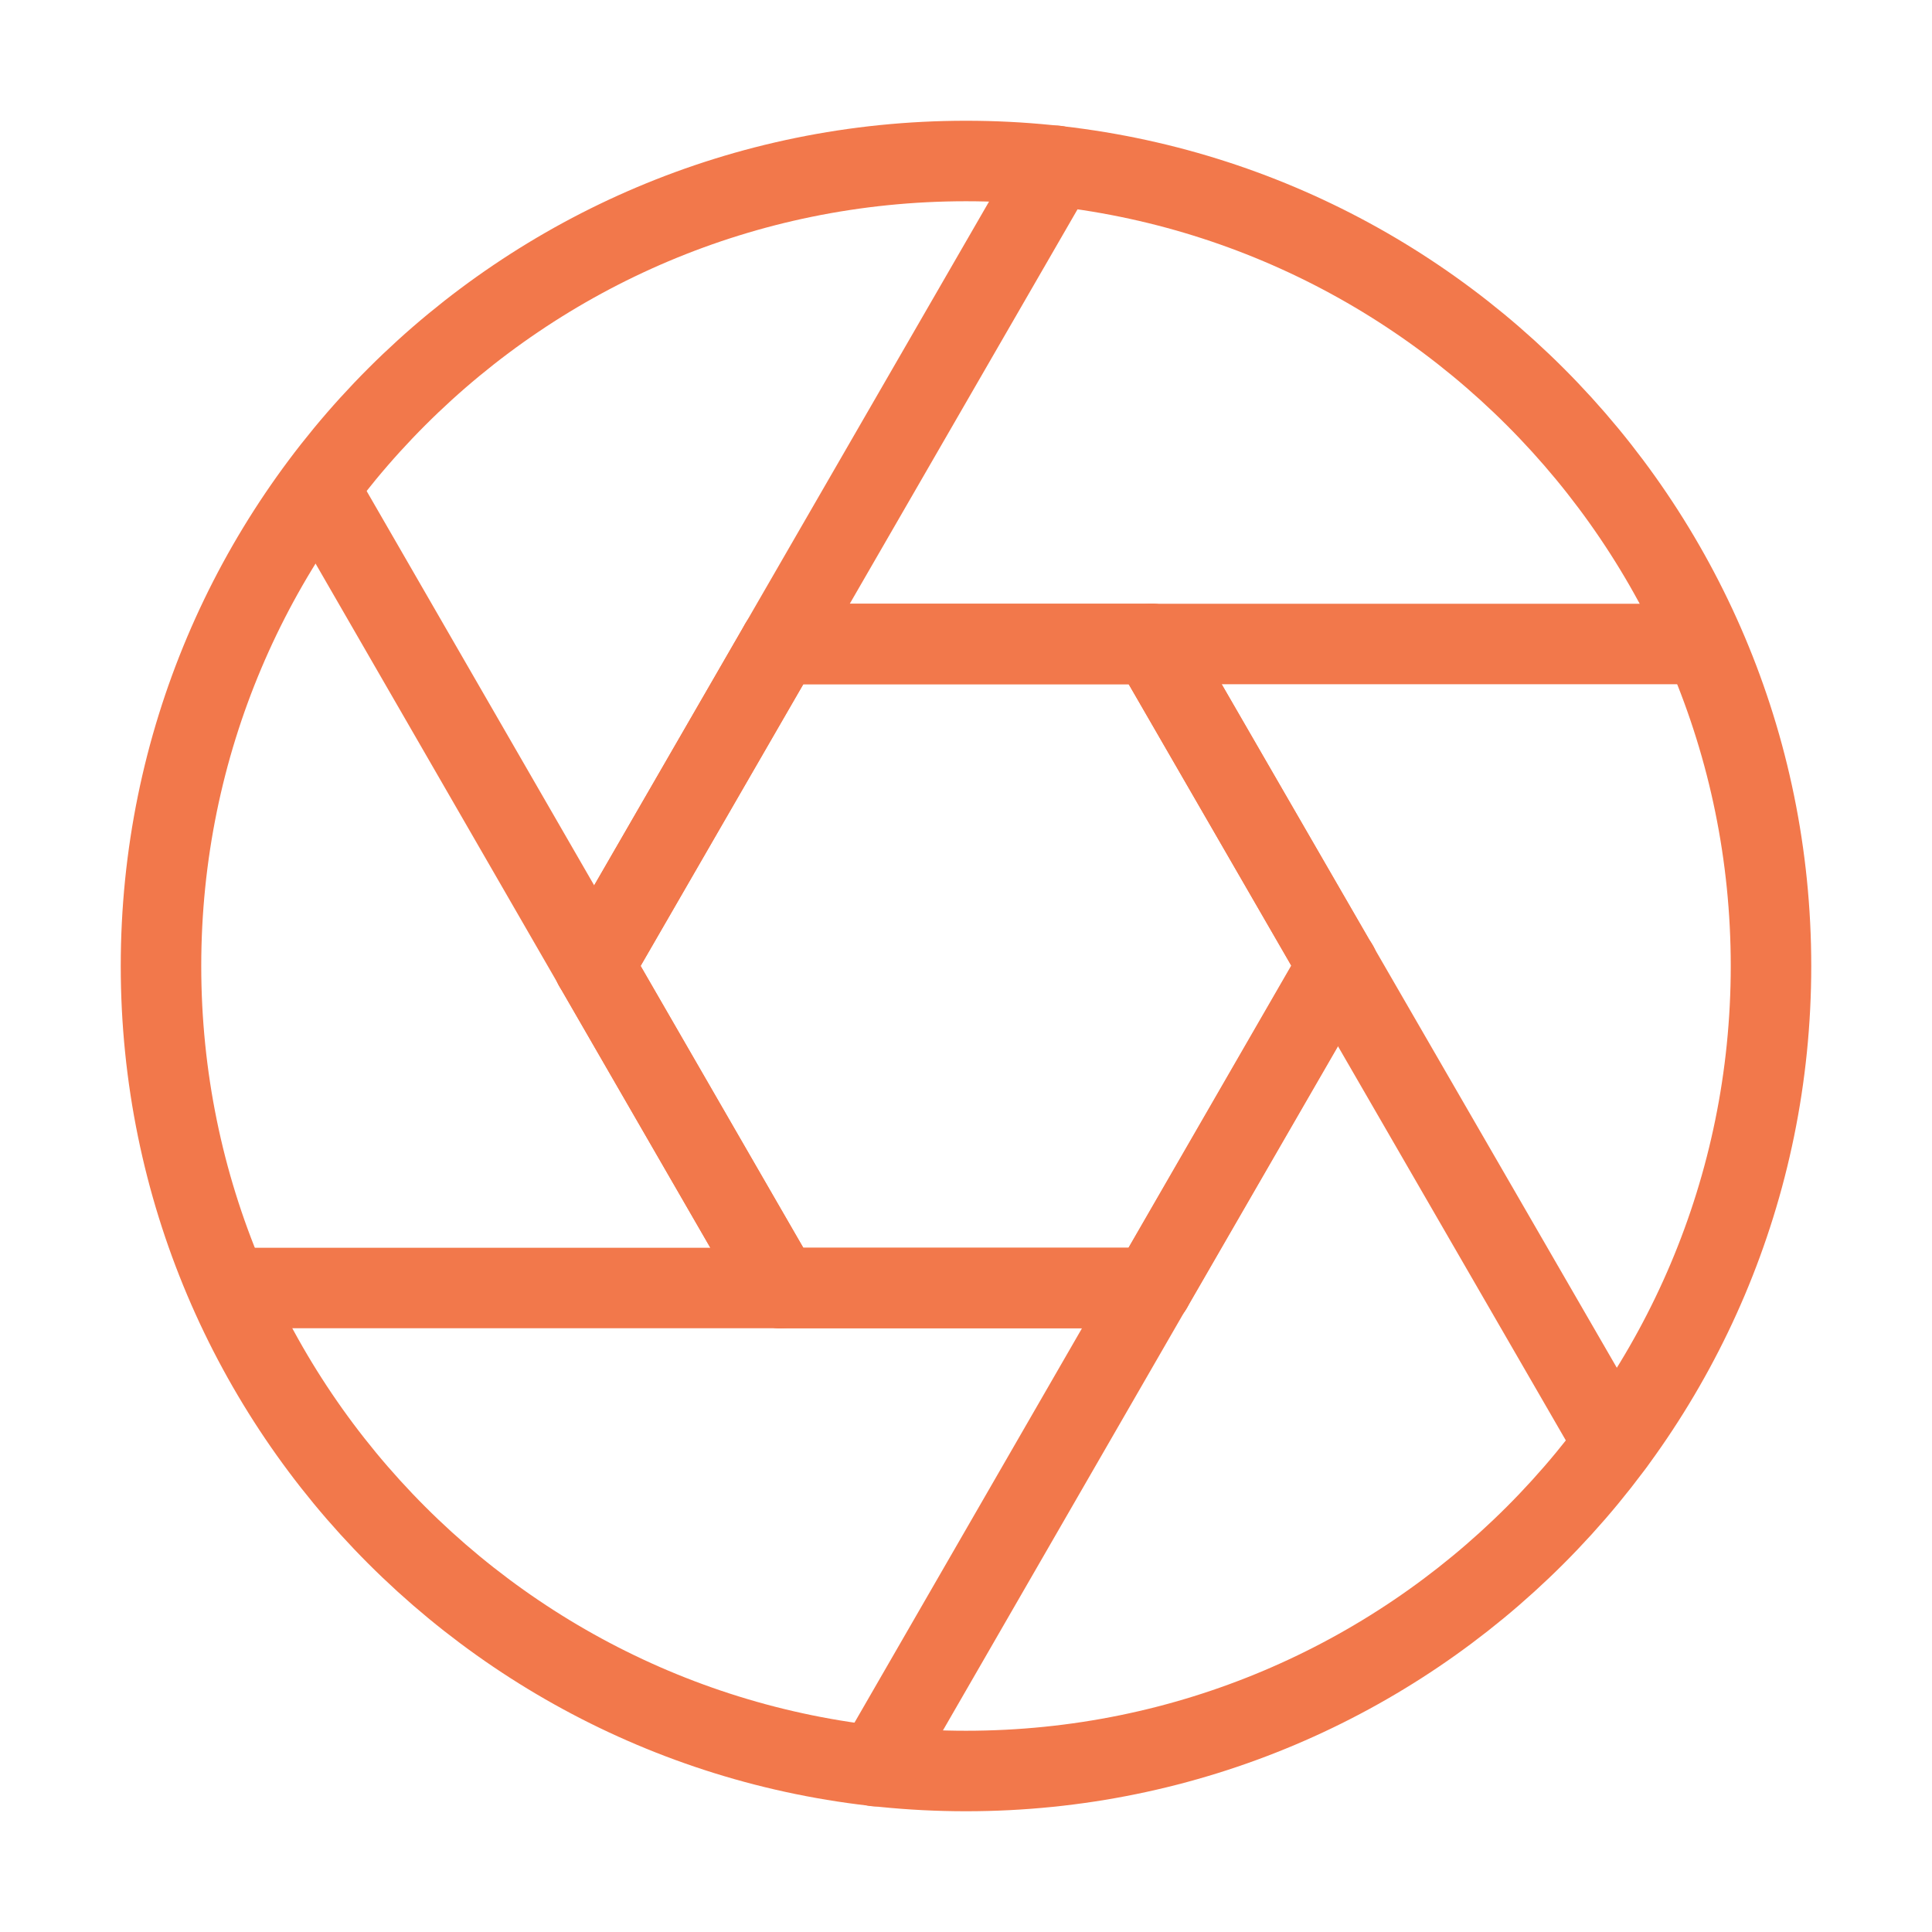 <svg width="144" height="144" viewBox="0 0 24 24" fill="none" xmlns="http://www.w3.org/2000/svg" data-reactroot="">
<path stroke-linejoin="round" stroke-linecap="round" stroke-width="1" stroke="#f2784b" fill="none" d="M12 22C17.523 22 22 17.523 22 12C22 6.477 17.523 2 12 2C6.477 2 2 6.477 2 12C2 17.523 6.477 22 12 22Z"></path>
<path stroke-linejoin="round" stroke-linecap="round" stroke-width="1" stroke="#f2784b" fill="none" d="M14.31 8H9.69L7.38 12L9.69 16H14.31L16.62 12L14.31 8Z"></path>
<path stroke-linejoin="round" stroke-linecap="round" stroke-width="1" stroke="#f2784b" d="M9.69 16L3.96 6.07"></path>
<path stroke-linejoin="round" stroke-linecap="round" stroke-width="1" stroke="#f2784b" d="M7.38 12L9.69 8L13.12 2.06"></path>
<path stroke-linejoin="round" stroke-linecap="round" stroke-width="1" stroke="#f2784b" d="M16.62 11.99L10.88 21.94"></path>
<path stroke-linejoin="round" stroke-linecap="round" stroke-width="1" stroke="#f2784b" d="M20.05 17.93L14.31 8"></path>
<path stroke-linejoin="round" stroke-linecap="round" stroke-width="1" stroke="#f2784b" d="M14.31 16H2.84"></path>
<path stroke-linejoin="round" stroke-linecap="round" stroke-width="1" stroke="#f2784b" d="M21.16 8H9.69"></path>
</svg>
